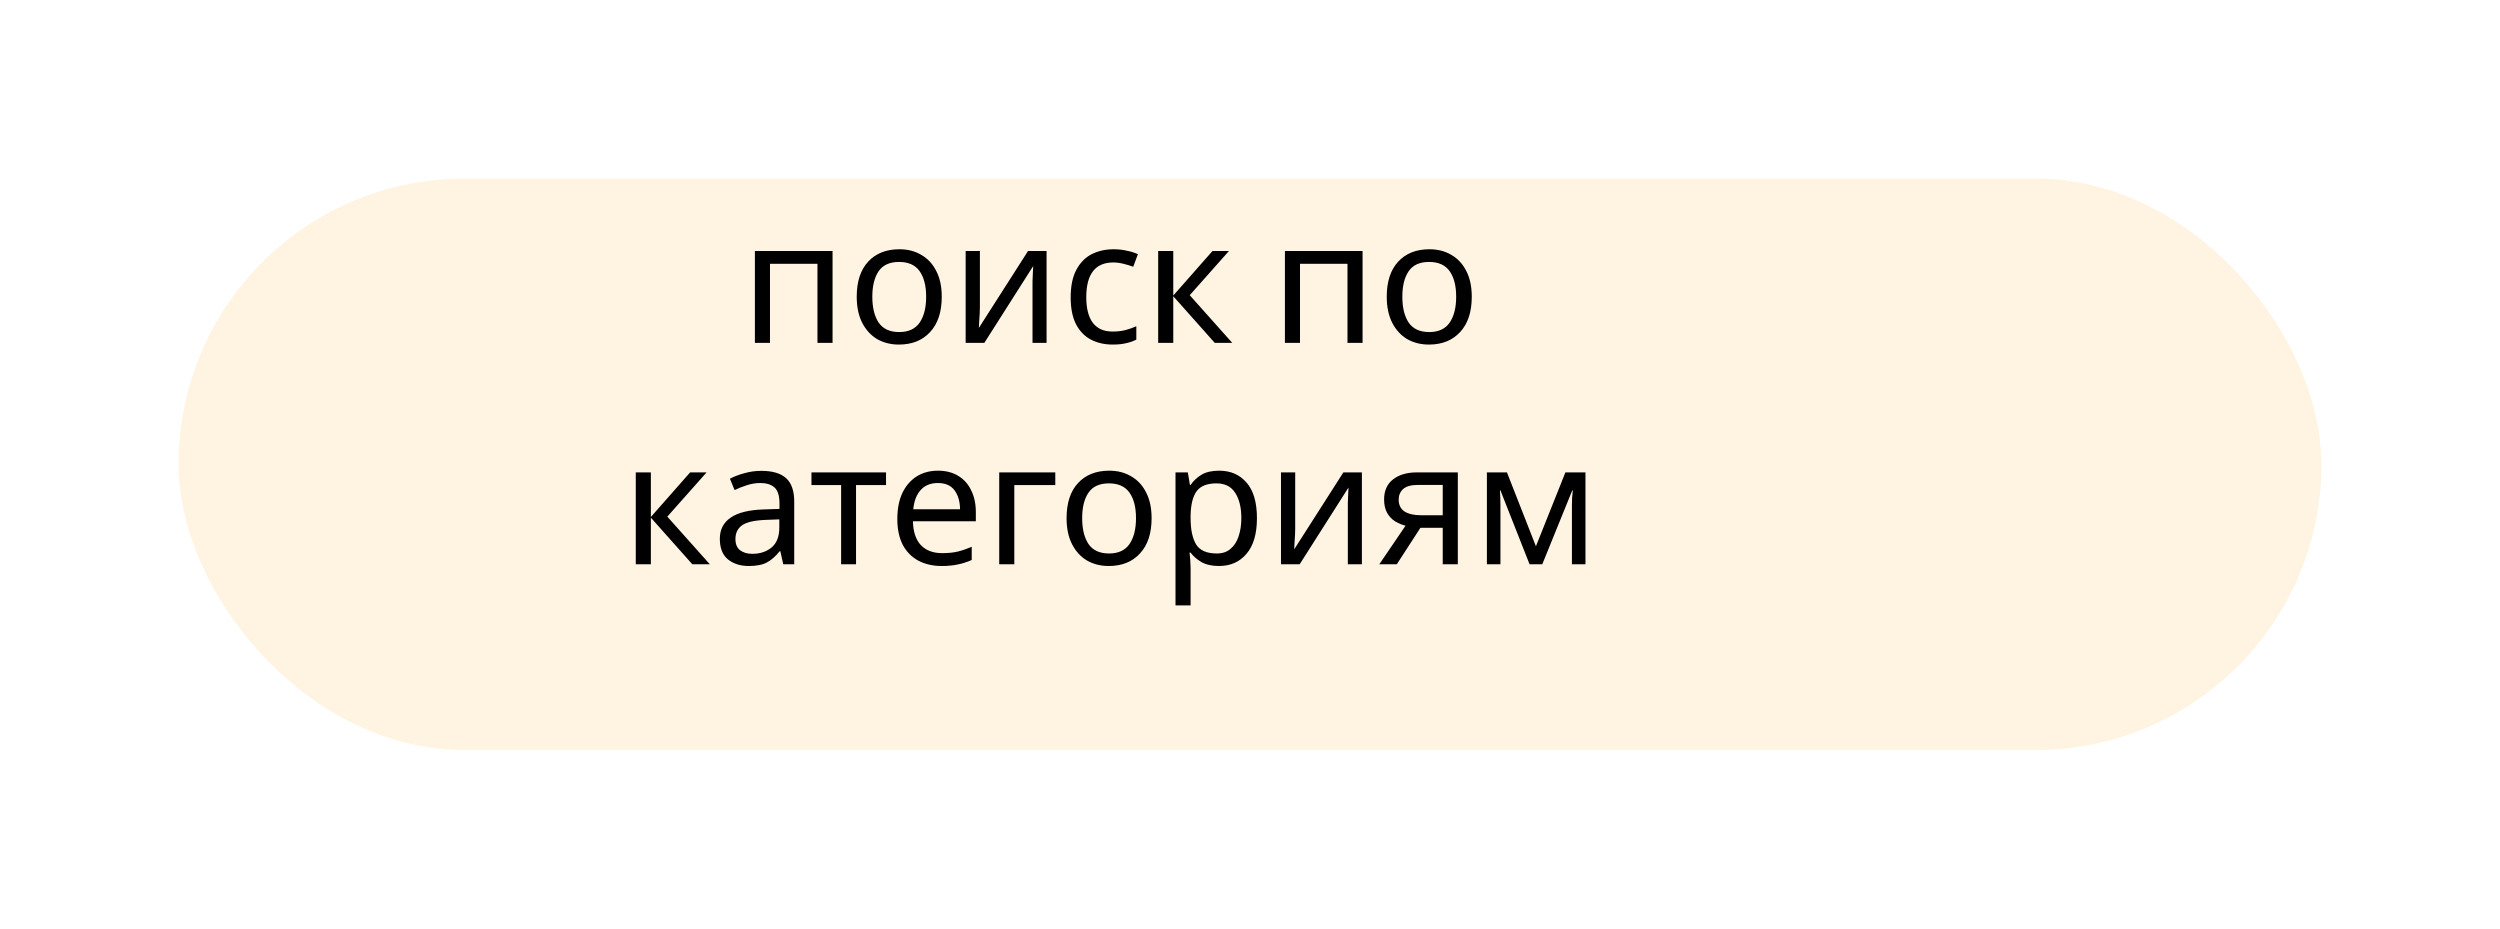<svg width="350" height="130" viewBox="0 0 350 130" fill="none" xmlns="http://www.w3.org/2000/svg">
<g filter="url(#filter0_d)">
<rect x="18" y="18" width="300" height="80" rx="40" fill="#FFF3E2"/>
</g>
<path d="M116.557 35.136V48H114.445V36.936H107.797V48H105.685V35.136H116.557ZM131.845 41.544C131.845 43.672 131.301 45.32 130.213 46.488C129.141 47.656 127.685 48.24 125.845 48.24C124.709 48.24 123.693 47.984 122.797 47.472C121.917 46.944 121.221 46.184 120.709 45.192C120.197 44.184 119.941 42.968 119.941 41.544C119.941 39.416 120.477 37.776 121.549 36.624C122.621 35.472 124.077 34.896 125.917 34.896C127.085 34.896 128.109 35.16 128.989 35.688C129.885 36.2 130.581 36.952 131.077 37.944C131.589 38.92 131.845 40.12 131.845 41.544ZM122.125 41.544C122.125 43.064 122.421 44.272 123.013 45.168C123.621 46.048 124.581 46.488 125.893 46.488C127.189 46.488 128.141 46.048 128.749 45.168C129.357 44.272 129.661 43.064 129.661 41.544C129.661 40.024 129.357 38.832 128.749 37.968C128.141 37.104 127.181 36.672 125.869 36.672C124.557 36.672 123.605 37.104 123.013 37.968C122.421 38.832 122.125 40.024 122.125 41.544ZM137.184 42.984C137.184 43.176 137.176 43.464 137.16 43.848C137.144 44.232 137.12 44.616 137.088 45C137.072 45.384 137.056 45.688 137.04 45.912L143.928 35.136H146.52V48H144.552V40.416C144.552 40.16 144.552 39.824 144.552 39.408C144.568 38.992 144.584 38.584 144.6 38.184C144.616 37.768 144.632 37.456 144.648 37.248L137.808 48H135.192V35.136H137.184V42.984ZM155.774 48.24C154.638 48.24 153.622 48.008 152.726 47.544C151.846 47.08 151.15 46.36 150.638 45.384C150.142 44.408 149.894 43.16 149.894 41.64C149.894 40.056 150.158 38.768 150.686 37.776C151.214 36.784 151.926 36.056 152.822 35.592C153.734 35.128 154.766 34.896 155.918 34.896C156.574 34.896 157.206 34.968 157.814 35.112C158.422 35.24 158.918 35.4 159.302 35.592L158.654 37.344C158.27 37.2 157.822 37.064 157.31 36.936C156.798 36.808 156.318 36.744 155.87 36.744C153.342 36.744 152.078 38.368 152.078 41.616C152.078 43.168 152.382 44.36 152.99 45.192C153.614 46.008 154.534 46.416 155.75 46.416C156.454 46.416 157.07 46.344 157.598 46.2C158.142 46.056 158.638 45.88 159.086 45.672V47.544C158.654 47.768 158.174 47.936 157.646 48.048C157.134 48.176 156.51 48.24 155.774 48.24ZM169.753 35.136H172.057L166.561 41.328L172.513 48H170.065L164.257 41.472V48H162.145V35.136H164.257V41.376L169.753 35.136ZM190.76 35.136V48H188.648V36.936H182V48H179.888V35.136H190.76ZM206.048 41.544C206.048 43.672 205.504 45.32 204.416 46.488C203.344 47.656 201.888 48.24 200.048 48.24C198.912 48.24 197.896 47.984 197 47.472C196.12 46.944 195.424 46.184 194.912 45.192C194.4 44.184 194.144 42.968 194.144 41.544C194.144 39.416 194.68 37.776 195.752 36.624C196.824 35.472 198.28 34.896 200.12 34.896C201.288 34.896 202.312 35.16 203.192 35.688C204.088 36.2 204.784 36.952 205.28 37.944C205.792 38.92 206.048 40.12 206.048 41.544ZM196.328 41.544C196.328 43.064 196.624 44.272 197.216 45.168C197.824 46.048 198.784 46.488 200.096 46.488C201.392 46.488 202.344 46.048 202.952 45.168C203.56 44.272 203.864 43.064 203.864 41.544C203.864 40.024 203.56 38.832 202.952 37.968C202.344 37.104 201.384 36.672 200.072 36.672C198.76 36.672 197.808 37.104 197.216 37.968C196.624 38.832 196.328 40.024 196.328 41.544ZM96.617 66.136H98.921L93.425 72.328L99.377 79H96.929L91.121 72.472V79H89.009V66.136H91.121V72.376L96.617 66.136ZM106.584 65.92C108.152 65.92 109.312 66.264 110.064 66.952C110.816 67.64 111.192 68.736 111.192 70.24V79H109.656L109.248 77.176H109.152C108.592 77.88 108 78.4 107.376 78.736C106.768 79.072 105.92 79.24 104.832 79.24C103.664 79.24 102.696 78.936 101.928 78.328C101.16 77.704 100.776 76.736 100.776 75.424C100.776 74.144 101.28 73.16 102.288 72.472C103.296 71.768 104.848 71.384 106.944 71.32L109.128 71.248V70.48C109.128 69.408 108.896 68.664 108.432 68.248C107.968 67.832 107.312 67.624 106.464 67.624C105.792 67.624 105.152 67.728 104.544 67.936C103.936 68.128 103.368 68.352 102.84 68.608L102.192 67.024C102.752 66.72 103.416 66.464 104.184 66.256C104.952 66.032 105.752 65.92 106.584 65.92ZM107.208 72.784C105.608 72.848 104.496 73.104 103.872 73.552C103.264 74 102.96 74.632 102.96 75.448C102.96 76.168 103.176 76.696 103.608 77.032C104.056 77.368 104.624 77.536 105.312 77.536C106.4 77.536 107.304 77.24 108.024 76.648C108.744 76.04 109.104 75.112 109.104 73.864V72.712L107.208 72.784ZM124.045 67.912H119.845V79H117.757V67.912H113.605V66.136H124.045V67.912ZM131.313 65.896C132.417 65.896 133.361 66.136 134.145 66.616C134.945 67.096 135.553 67.776 135.969 68.656C136.401 69.52 136.617 70.536 136.617 71.704V72.976H127.809C127.841 74.432 128.209 75.544 128.913 76.312C129.633 77.064 130.633 77.44 131.913 77.44C132.729 77.44 133.449 77.368 134.073 77.224C134.713 77.064 135.369 76.84 136.041 76.552V78.4C135.385 78.688 134.737 78.896 134.097 79.024C133.457 79.168 132.697 79.24 131.817 79.24C130.601 79.24 129.521 78.992 128.577 78.496C127.649 78 126.921 77.264 126.393 76.288C125.881 75.296 125.625 74.088 125.625 72.664C125.625 71.256 125.857 70.048 126.321 69.04C126.801 68.032 127.465 67.256 128.313 66.712C129.177 66.168 130.177 65.896 131.313 65.896ZM131.289 67.624C130.281 67.624 129.481 67.952 128.889 68.608C128.313 69.248 127.969 70.144 127.857 71.296H134.409C134.393 70.208 134.137 69.328 133.641 68.656C133.145 67.968 132.361 67.624 131.289 67.624ZM147.74 66.136V67.912H142.004V79H139.892V66.136H147.74ZM161.224 72.544C161.224 74.672 160.68 76.32 159.592 77.488C158.52 78.656 157.064 79.24 155.224 79.24C154.088 79.24 153.072 78.984 152.176 78.472C151.296 77.944 150.6 77.184 150.088 76.192C149.576 75.184 149.32 73.968 149.32 72.544C149.32 70.416 149.856 68.776 150.928 67.624C152 66.472 153.456 65.896 155.296 65.896C156.464 65.896 157.488 66.16 158.368 66.688C159.264 67.2 159.96 67.952 160.456 68.944C160.968 69.92 161.224 71.12 161.224 72.544ZM151.504 72.544C151.504 74.064 151.8 75.272 152.392 76.168C153 77.048 153.96 77.488 155.272 77.488C156.568 77.488 157.52 77.048 158.128 76.168C158.736 75.272 159.04 74.064 159.04 72.544C159.04 71.024 158.736 69.832 158.128 68.968C157.52 68.104 156.56 67.672 155.248 67.672C153.936 67.672 152.984 68.104 152.392 68.968C151.8 69.832 151.504 71.024 151.504 72.544ZM170.691 65.896C172.275 65.896 173.547 66.448 174.507 67.552C175.483 68.656 175.971 70.32 175.971 72.544C175.971 74.736 175.483 76.4 174.507 77.536C173.547 78.672 172.267 79.24 170.667 79.24C169.675 79.24 168.851 79.056 168.195 78.688C167.555 78.304 167.051 77.864 166.683 77.368H166.539C166.571 77.64 166.603 77.984 166.635 78.4C166.667 78.816 166.683 79.176 166.683 79.48V84.76H164.571V66.136H166.299L166.587 67.888H166.683C167.067 67.328 167.571 66.856 168.195 66.472C168.819 66.088 169.651 65.896 170.691 65.896ZM170.307 67.672C168.995 67.672 168.067 68.04 167.523 68.776C166.995 69.512 166.715 70.632 166.683 72.136V72.544C166.683 74.128 166.939 75.352 167.451 76.216C167.979 77.064 168.947 77.488 170.355 77.488C171.139 77.488 171.779 77.272 172.275 76.84C172.787 76.408 173.163 75.824 173.403 75.088C173.659 74.336 173.787 73.48 173.787 72.52C173.787 71.048 173.499 69.872 172.923 68.992C172.363 68.112 171.491 67.672 170.307 67.672ZM181.329 73.984C181.329 74.176 181.321 74.464 181.305 74.848C181.289 75.232 181.265 75.616 181.233 76C181.217 76.384 181.201 76.688 181.185 76.912L188.073 66.136H190.665V79H188.697V71.416C188.697 71.16 188.697 70.824 188.697 70.408C188.713 69.992 188.729 69.584 188.745 69.184C188.761 68.768 188.777 68.456 188.793 68.248L181.953 79H179.337V66.136H181.329V73.984ZM195.551 79H193.103L196.775 73.6C196.279 73.472 195.799 73.272 195.335 73C194.871 72.712 194.495 72.32 194.207 71.824C193.919 71.312 193.775 70.68 193.775 69.928C193.775 68.696 194.191 67.76 195.023 67.12C195.855 66.464 196.959 66.136 198.335 66.136H204.095V79H201.983V73.888H198.863L195.551 79ZM195.815 69.952C195.815 70.688 196.087 71.24 196.631 71.608C197.191 71.96 197.967 72.136 198.959 72.136H201.983V67.888H198.551C197.575 67.888 196.871 68.08 196.439 68.464C196.023 68.848 195.815 69.344 195.815 69.952ZM221.965 66.136V79H220.069V70.792C220.069 70.456 220.077 70.104 220.093 69.736C220.125 69.368 220.157 69.008 220.189 68.656H220.117L215.917 79H214.141L210.061 68.656H209.989C210.037 69.376 210.061 70.112 210.061 70.864V79H208.165V66.136H210.973L215.029 76.48L219.157 66.136H221.965Z" fill="black"/>
<defs>
<filter id="filter0_d" x="0" y="0" width="350" height="130" filterUnits="userSpaceOnUse" color-interpolation-filters="sRGB">
<feFlood flood-opacity="0" result="BackgroundImageFix"/>
<feColorMatrix in="SourceAlpha" type="matrix" values="0 0 0 0 0 0 0 0 0 0 0 0 0 0 0 0 0 0 127 0"/>
<feOffset dx="7" dy="7"/>
<feGaussianBlur stdDeviation="12.5"/>
<feColorMatrix type="matrix" values="0 0 0 0 0 0 0 0 0 0 0 0 0 0 0 0 0 0 0.3 0"/>
<feBlend mode="normal" in2="BackgroundImageFix" result="effect1_dropShadow"/>
<feBlend mode="normal" in="SourceGraphic" in2="effect1_dropShadow" result="shape"/>
</filter>
</defs>
</svg>
